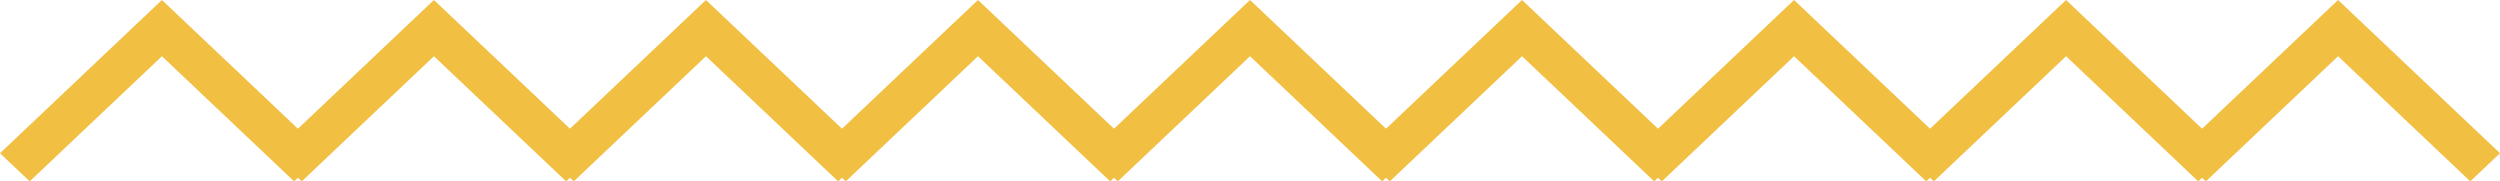 <svg width="193" height="14" viewBox="0 0 193 14" fill="none" xmlns="http://www.w3.org/2000/svg">
<path fill-rule="evenodd" clip-rule="evenodd" d="M12.5 0L25 11.829L22.706 14L12.5 4.341L2.294 14L0 11.829L12.5 0Z" fill="#F1BF42"/>
<path fill-rule="evenodd" clip-rule="evenodd" d="M33.5 0L46 11.829L43.706 14L33.5 4.341L23.294 14L21 11.829L33.5 0Z" fill="#F1BF42"/>
<path fill-rule="evenodd" clip-rule="evenodd" d="M54.5 0L67 11.829L64.706 14L54.5 4.341L44.294 14L42 11.829L54.5 0Z" fill="#F1BF42"/>
<path fill-rule="evenodd" clip-rule="evenodd" d="M75.5 0L88 11.829L85.706 14L75.5 4.341L65.294 14L63 11.829L75.5 0Z" fill="#F1BF42"/>
<path fill-rule="evenodd" clip-rule="evenodd" d="M96.5 0L109 11.829L106.706 14L96.5 4.341L86.294 14L84 11.829L96.5 0Z" fill="#F1BF42"/>
<path fill-rule="evenodd" clip-rule="evenodd" d="M117.5 0L130 11.829L127.706 14L117.5 4.341L107.294 14L105 11.829L117.5 0Z" fill="#F1BF42"/>
<path fill-rule="evenodd" clip-rule="evenodd" d="M138.5 0L151 11.829L148.706 14L138.5 4.341L128.294 14L126 11.829L138.5 0Z" fill="#F1BF42"/>
<path fill-rule="evenodd" clip-rule="evenodd" d="M159.5 0L172 11.829L169.706 14L159.5 4.341L149.294 14L147 11.829L159.5 0Z" fill="#F1BF42"/>
<path fill-rule="evenodd" clip-rule="evenodd" d="M180.5 0L193 11.829L190.706 14L180.5 4.341L170.294 14L168 11.829L180.5 0Z" fill="#F1BF42"/>
</svg>
